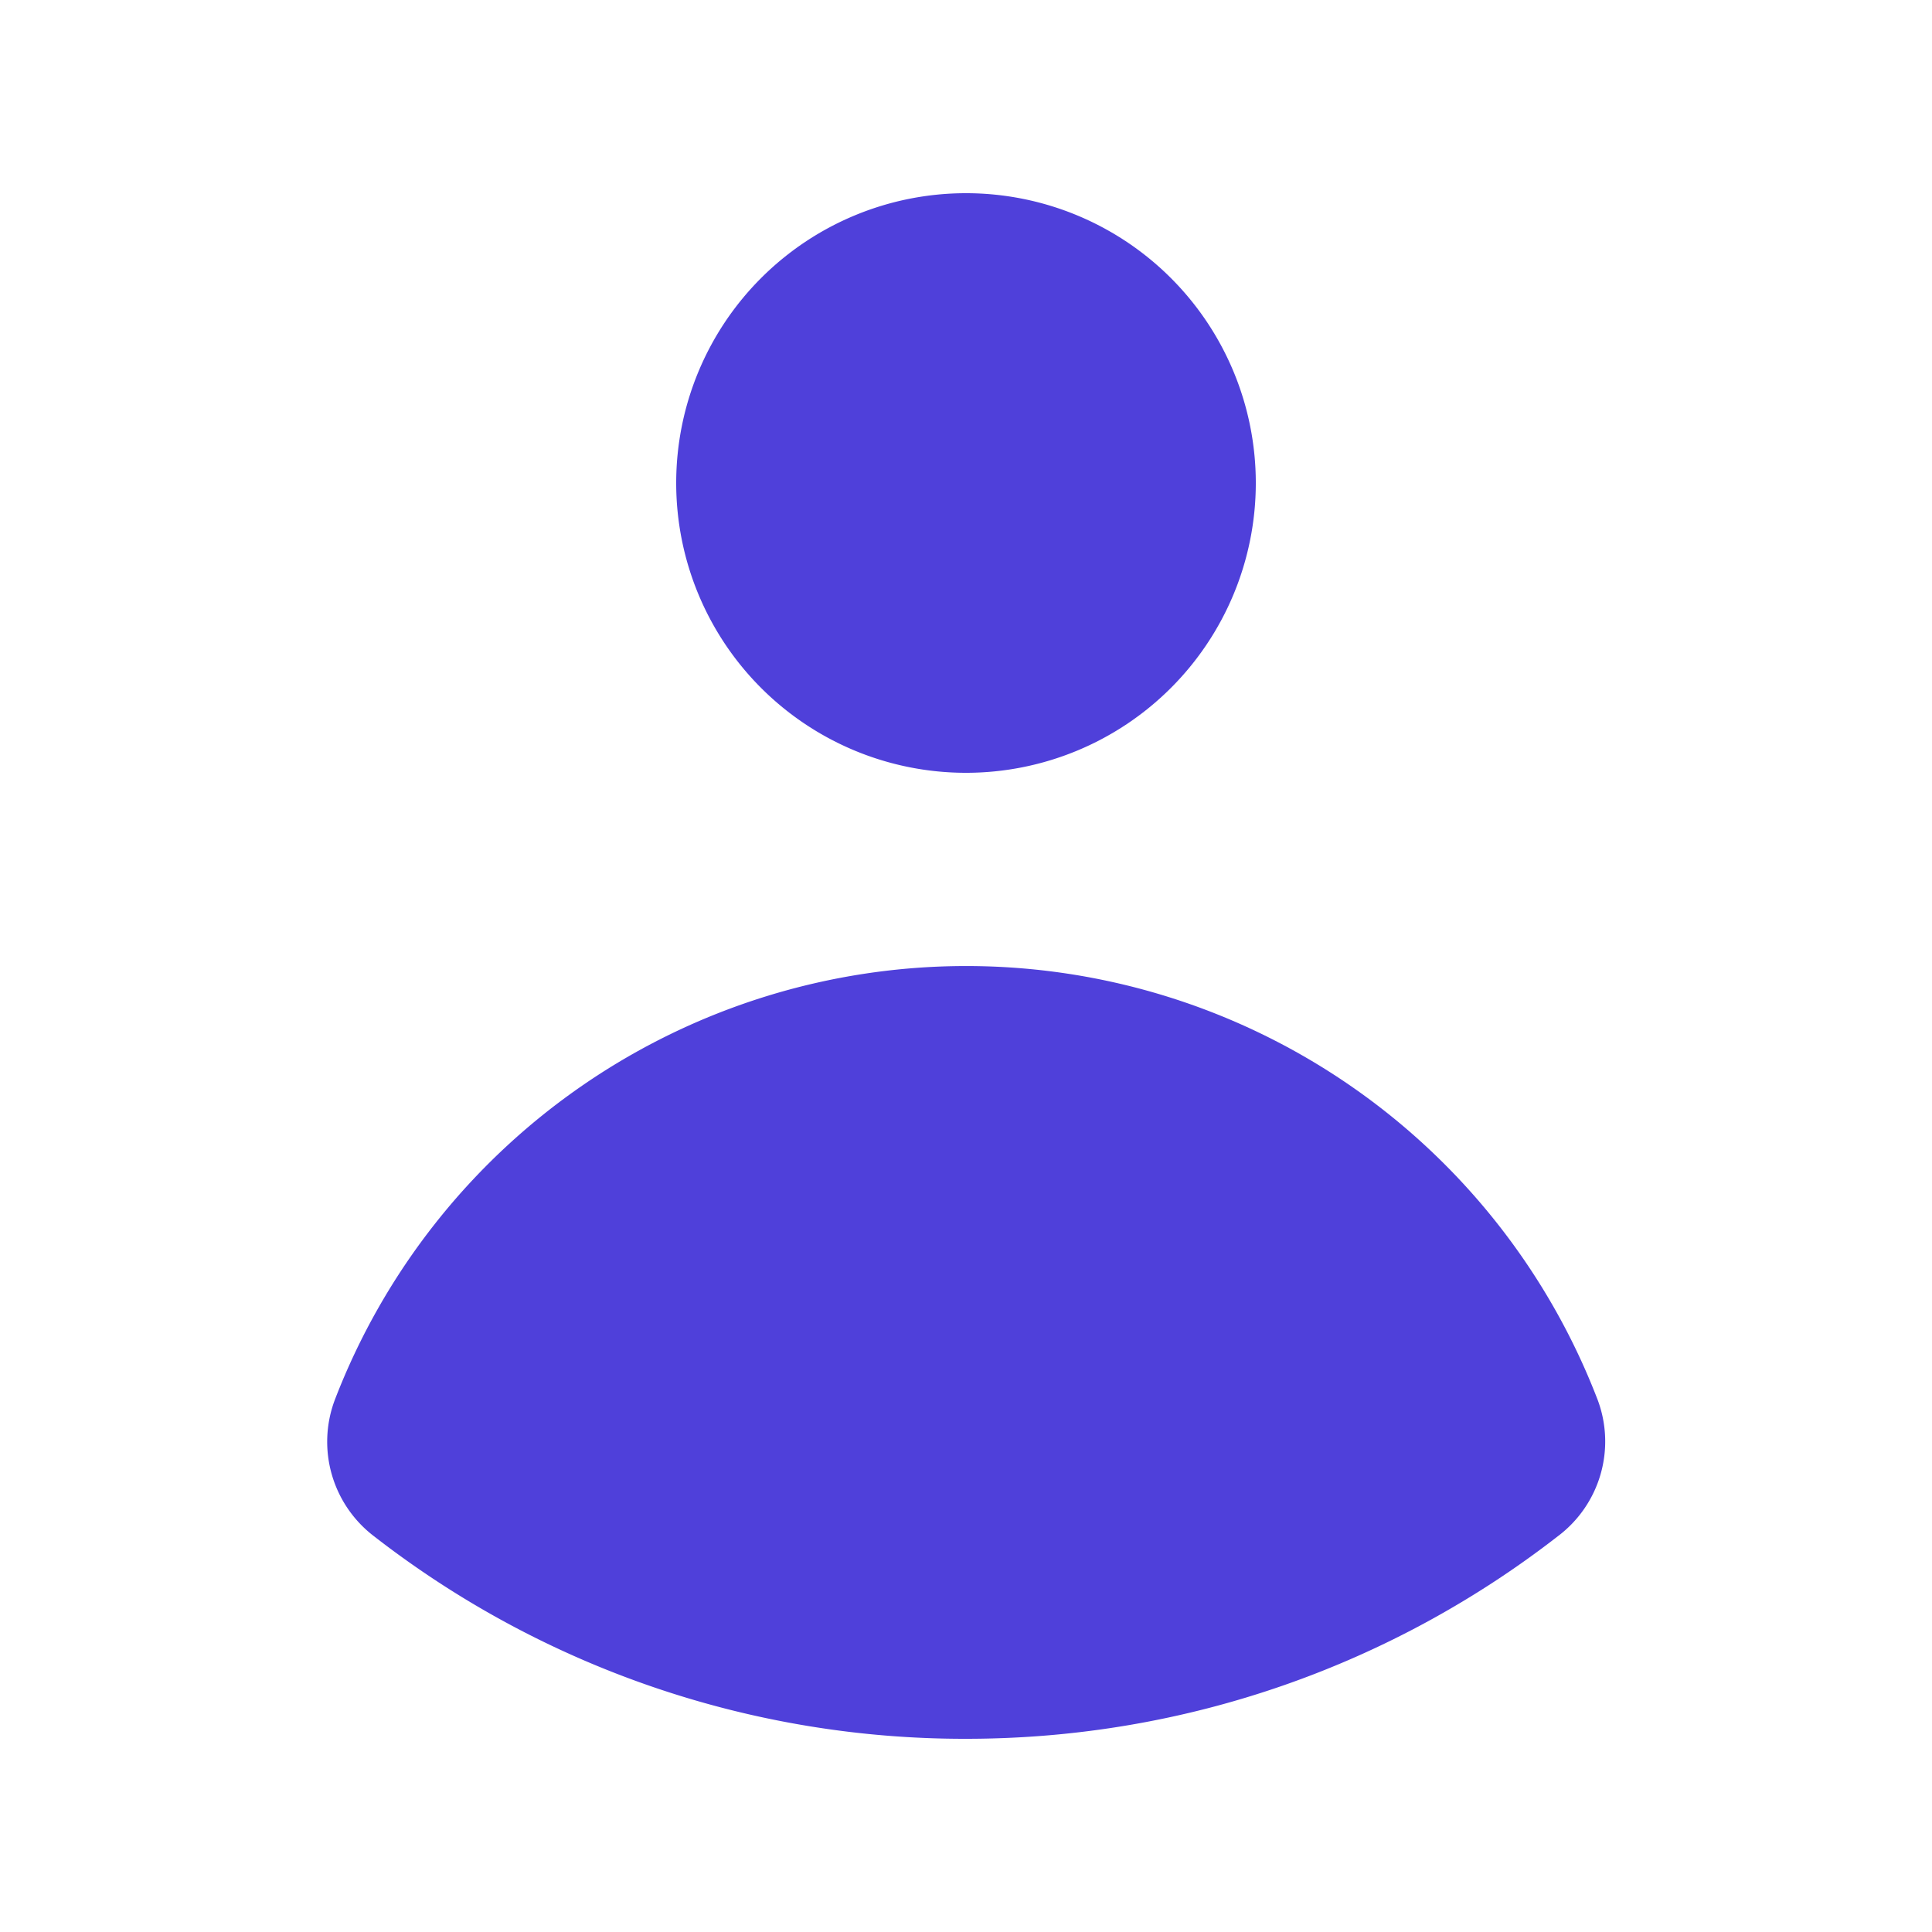 <svg width="26" height="26" viewBox="0 0 26 26" fill="#4F40DA" xmlns="http://www.w3.org/2000/svg"><path d="M13 10.4a3.9 3.9 0 1 0 0-7.8 3.9 3.9 0 0 0 0 7.8Zm-8.495 8.441a1.599 1.599 0 0 0 .532 1.836A12.944 12.944 0 0 0 13 23.4c3.003 0 5.77-1.02 7.97-2.73a1.595 1.595 0 0 0 .53-1.833 9.103 9.103 0 0 0-16.995.004Z"/></svg>
